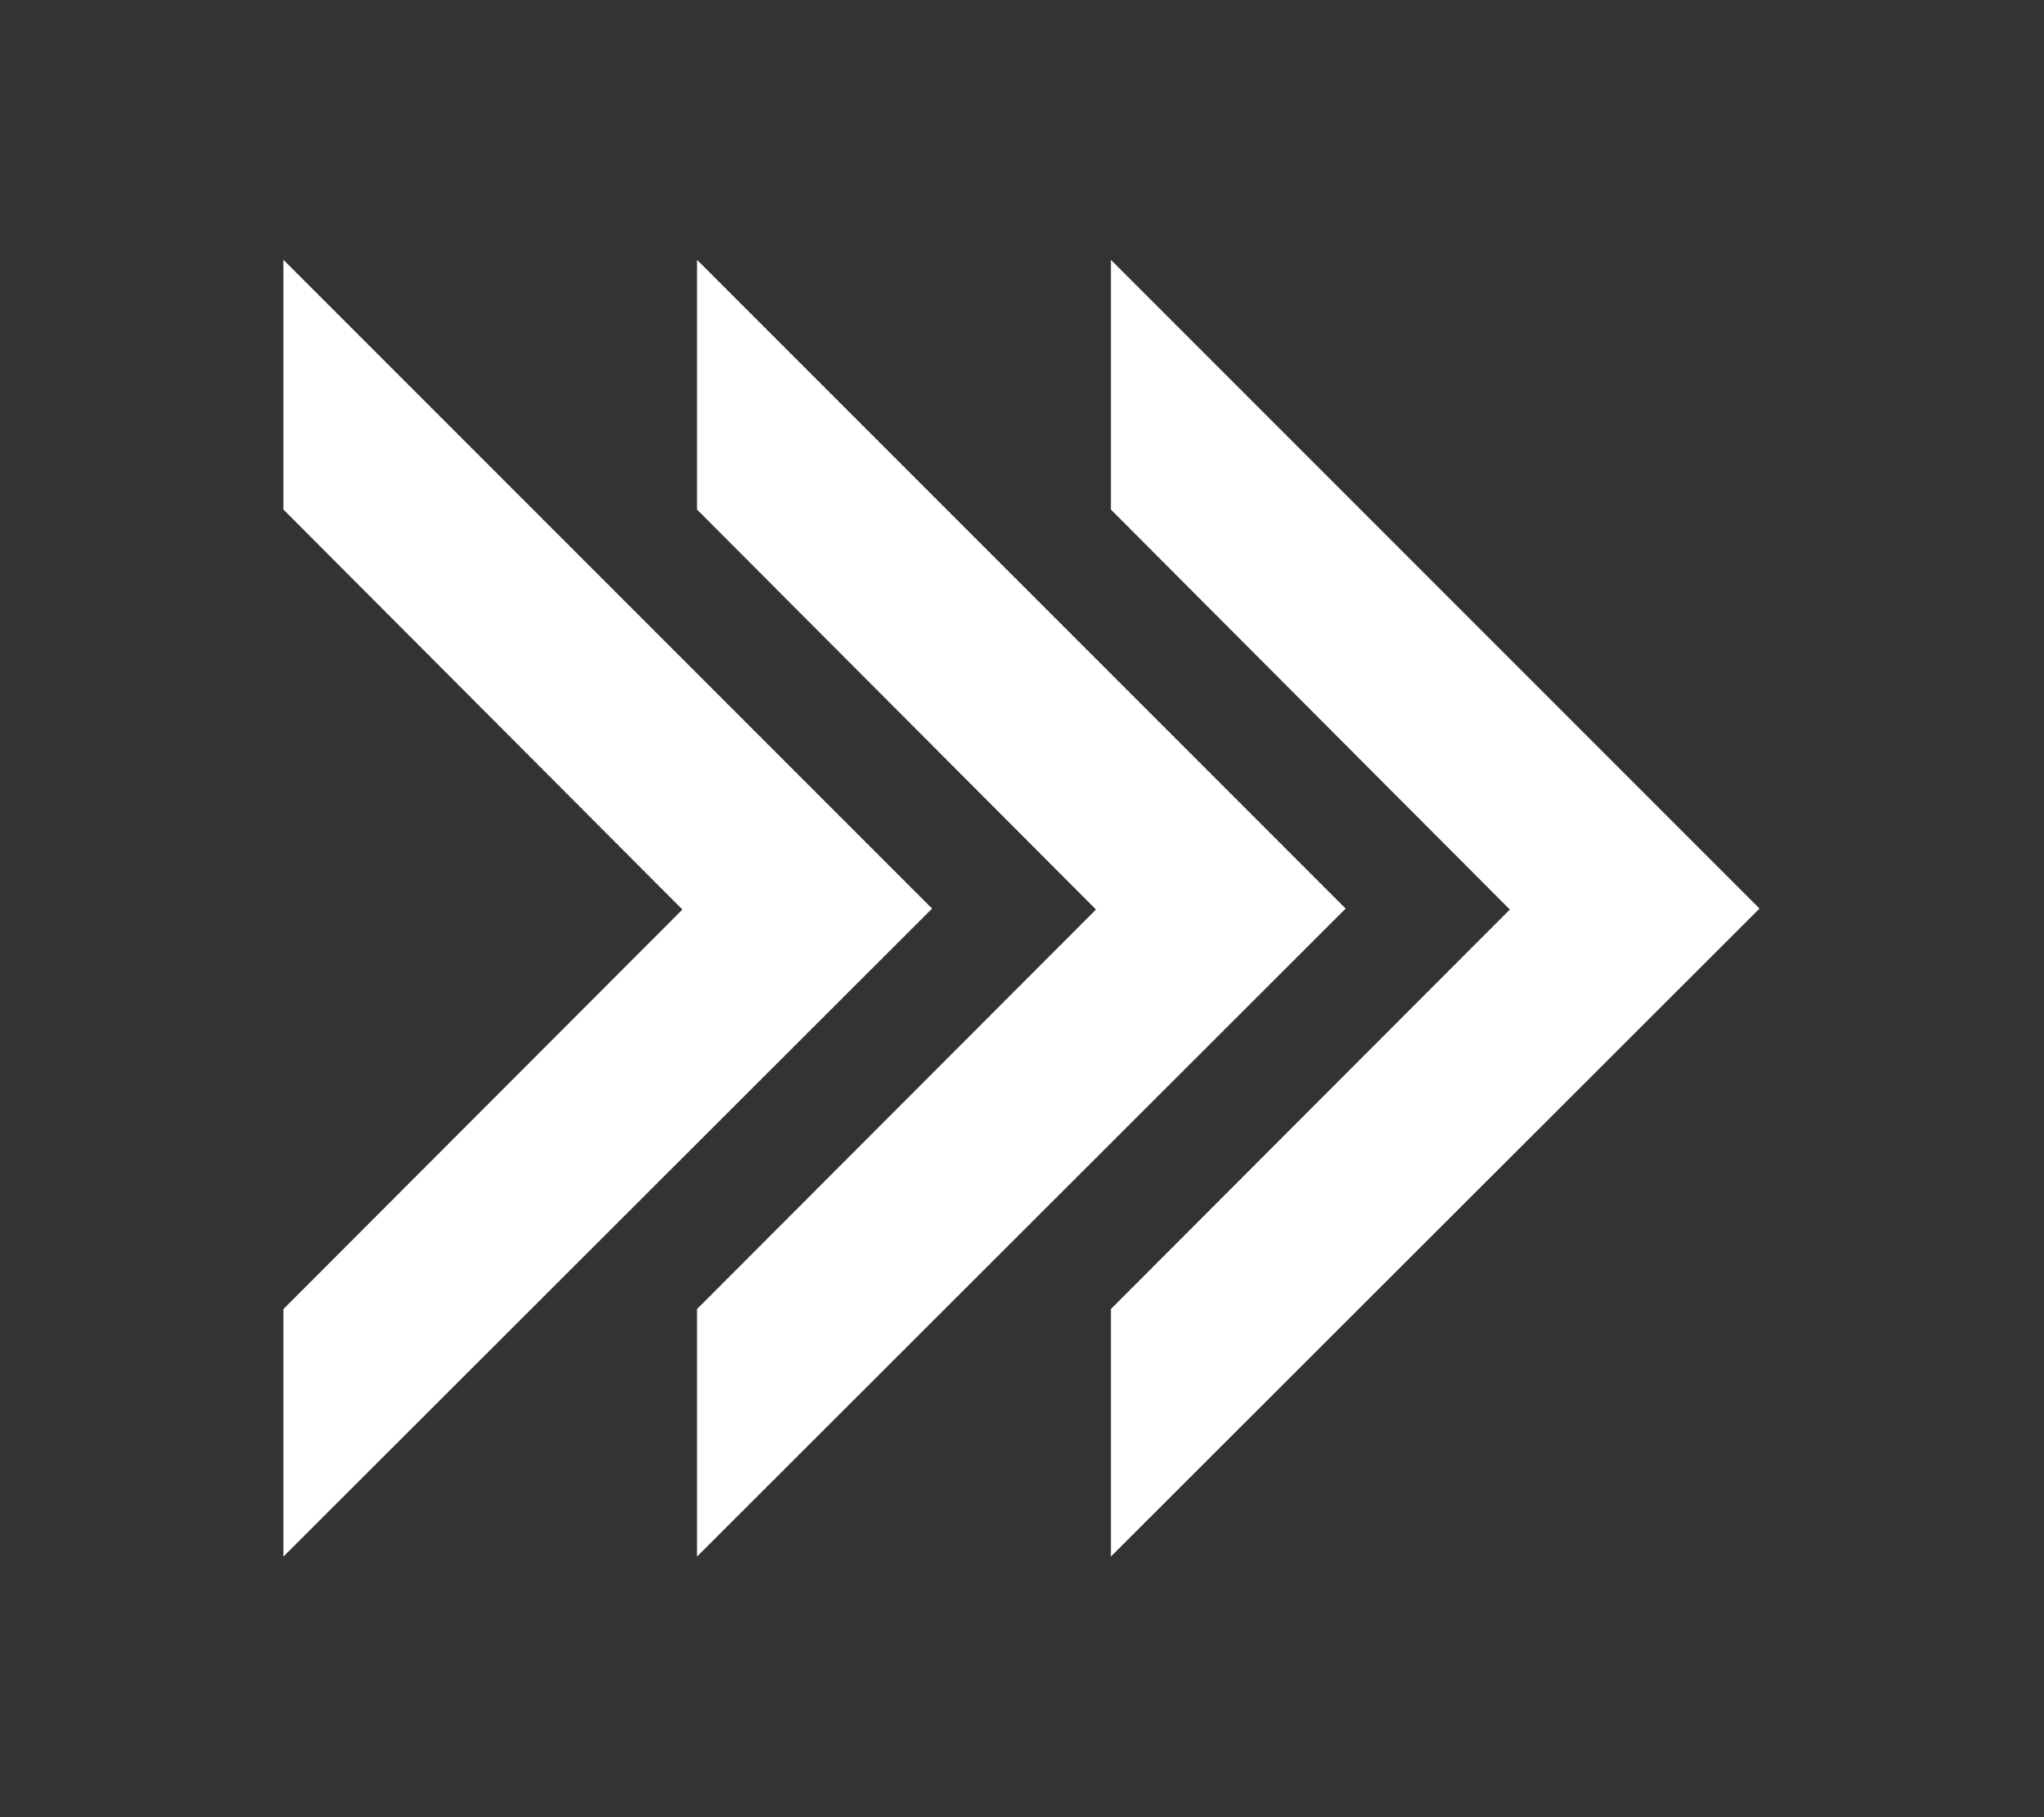 <svg width="100%" height="100%" viewBox="0 0 18 16" version="1.1" xmlns="http://www.w3.org/2000/svg" xmlns:xlink="http://www.w3.org/1999/xlink" xml:space="preserve" style="fill-rule:evenodd;clip-rule:evenodd;stroke-linejoin:round;stroke-miterlimit:2;"><rect x="0" y="0" width="18" height="16" fill="#333333" stroke="none"/><g id="arrow-light" transform="matrix(2.145,0,0,2.145,-20.181,-9.068)"><path d="M10.572,6.319L10.572,5.294L13.235,7.957L10.572,10.617L10.572,9.601L12.21,7.961L10.572,6.319Z" style="fill:white;"/><g transform="matrix(1,0,0,1,1.698,0)"><path d="M10.572,6.319L10.572,5.294L13.235,7.957L10.572,10.617L10.572,9.601L12.21,7.961L10.572,6.319Z" style="fill:white;"/></g><g transform="matrix(1,0,0,1,3.397,0)"><path d="M10.572,6.319L10.572,5.294L13.235,7.957L10.572,10.617L10.572,9.601L12.21,7.961L10.572,6.319Z" style="fill:white;"/></g></g></svg>